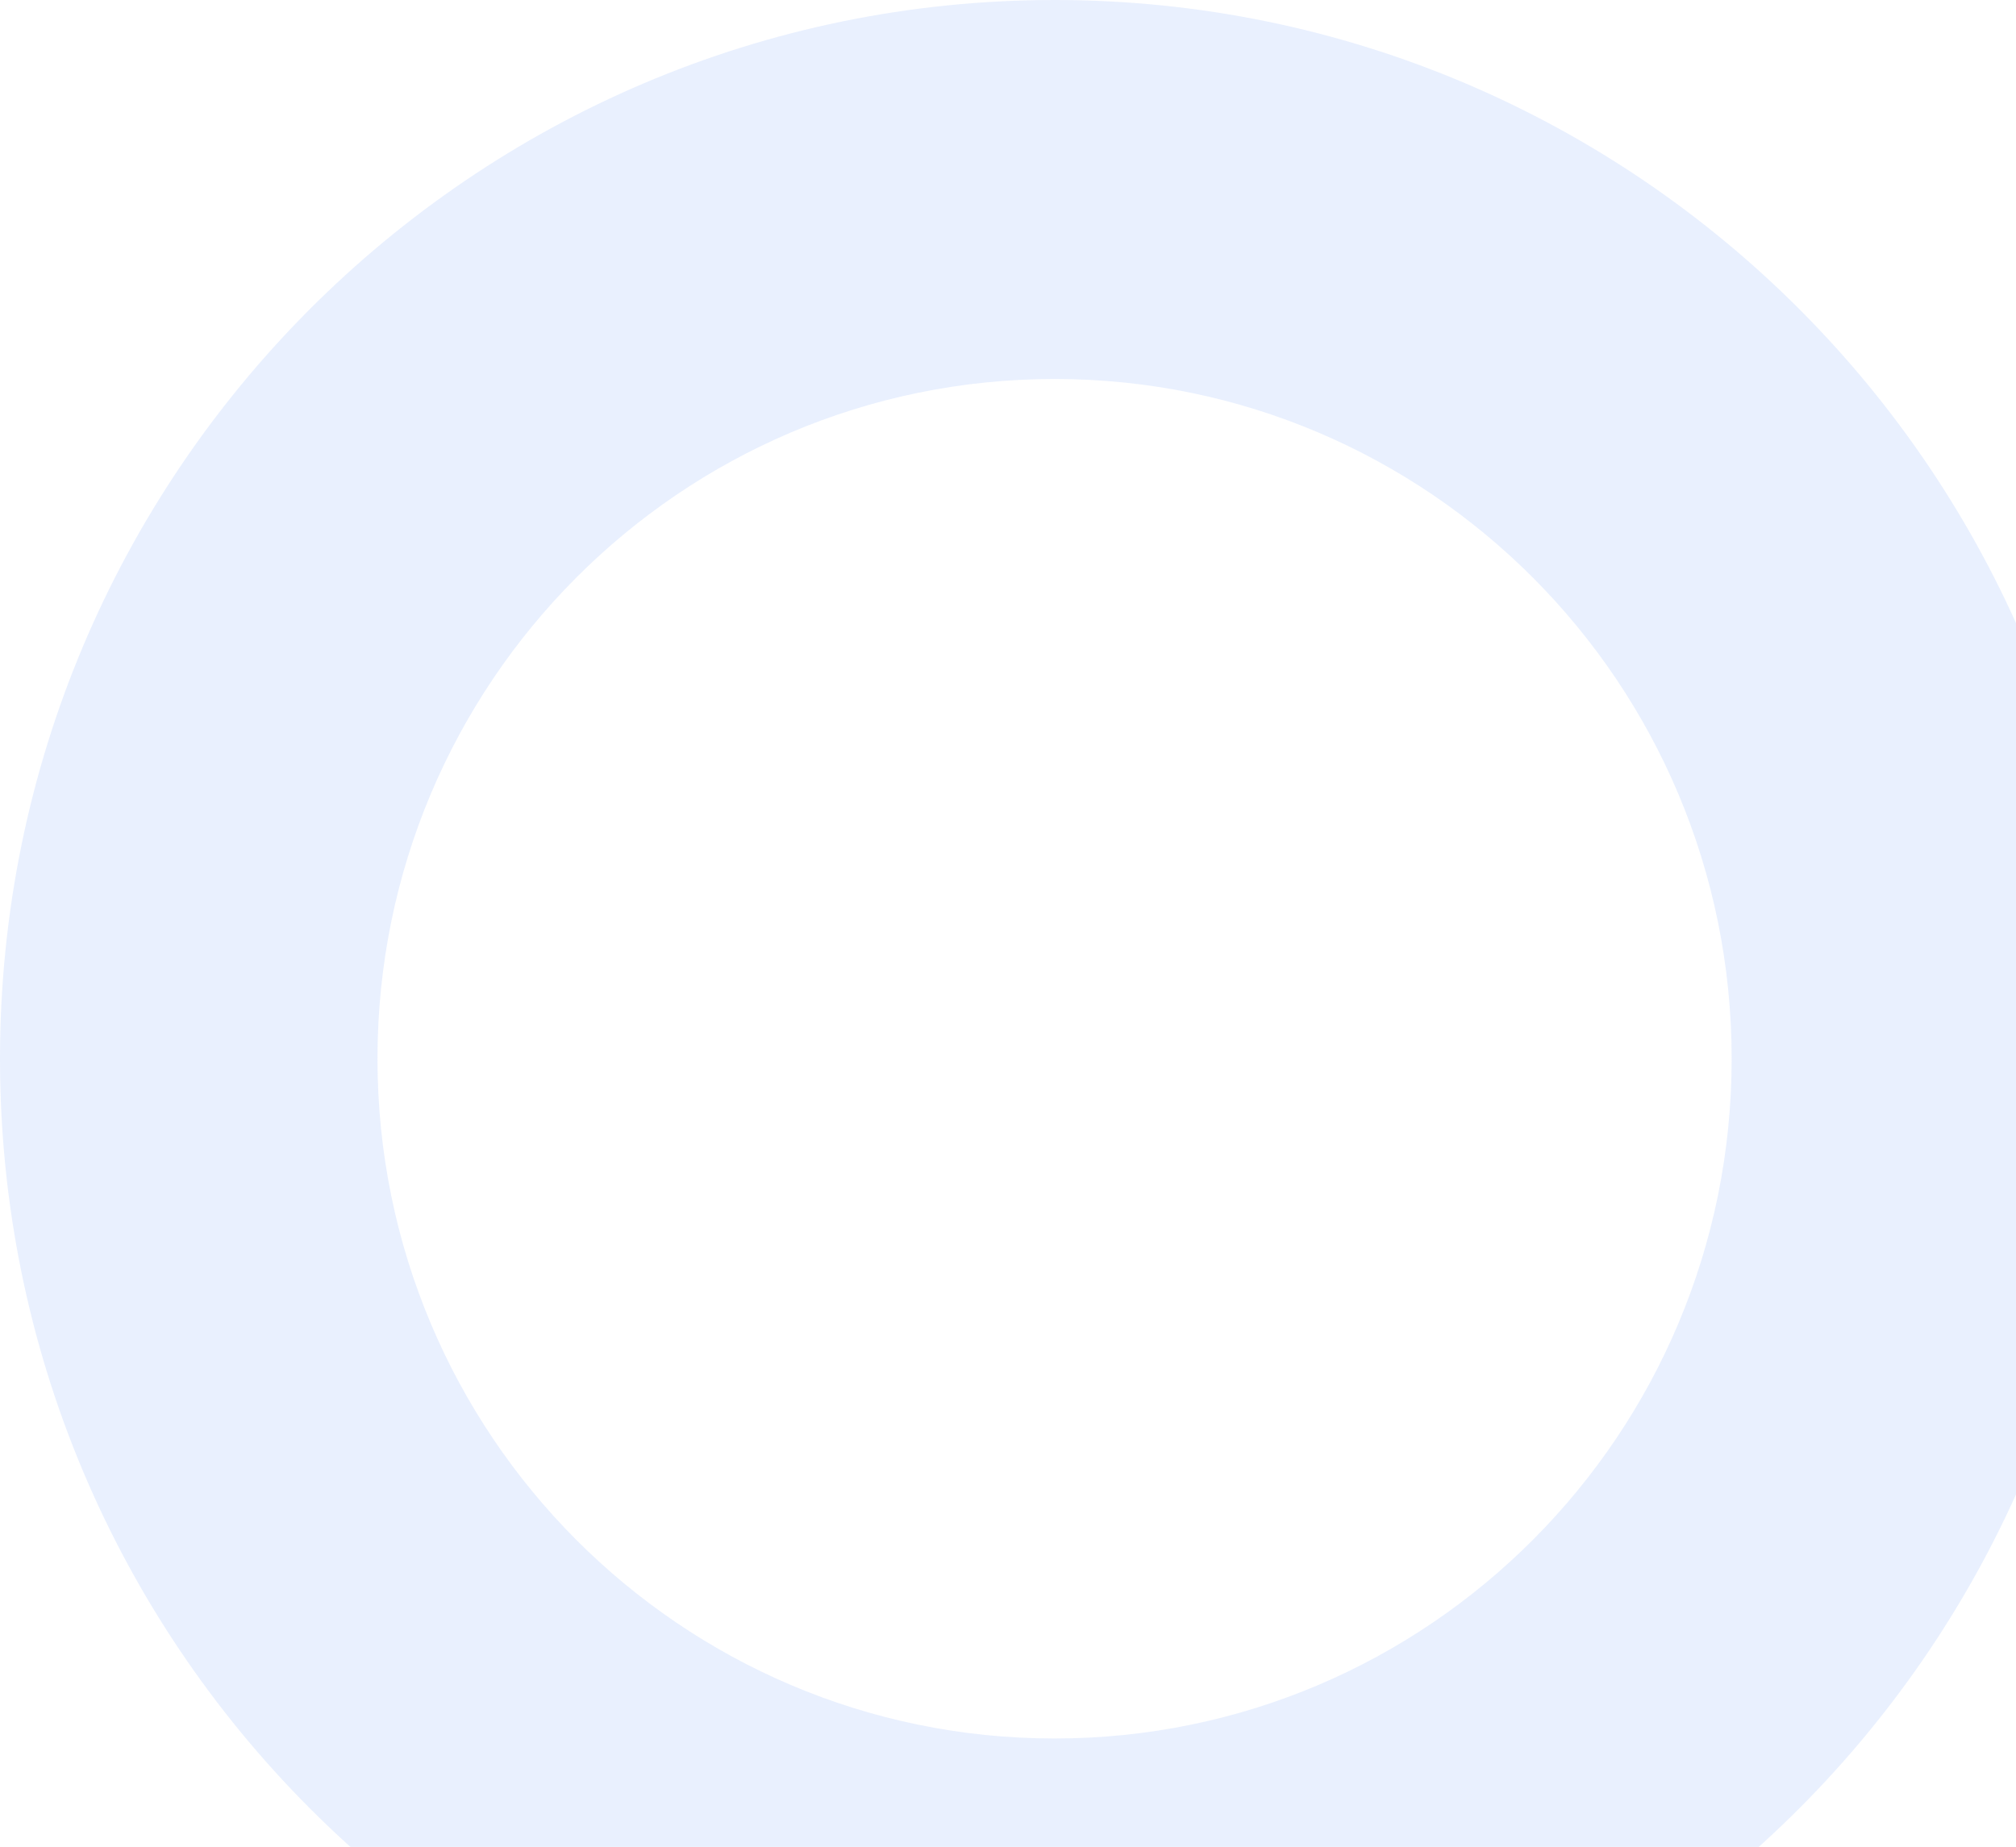 <svg width="490" height="449" viewBox="0 0 490 449" fill="none" xmlns="http://www.w3.org/2000/svg">
<path opacity="0.1" d="M256.322 0C114.76 0 0 115.239 0 257.398C0 399.555 114.76 514.797 256.322 514.797C397.884 514.797 512.644 399.555 512.644 257.398C512.644 115.239 397.884 0 256.322 0ZM256.322 422.656C165.434 422.656 91.752 348.668 91.752 257.398C91.752 166.125 165.434 92.138 256.322 92.138C347.21 92.138 420.888 166.125 420.888 257.398C420.888 348.668 347.21 422.656 256.322 422.656Z" fill="#1E6CF3"/>
</svg>
